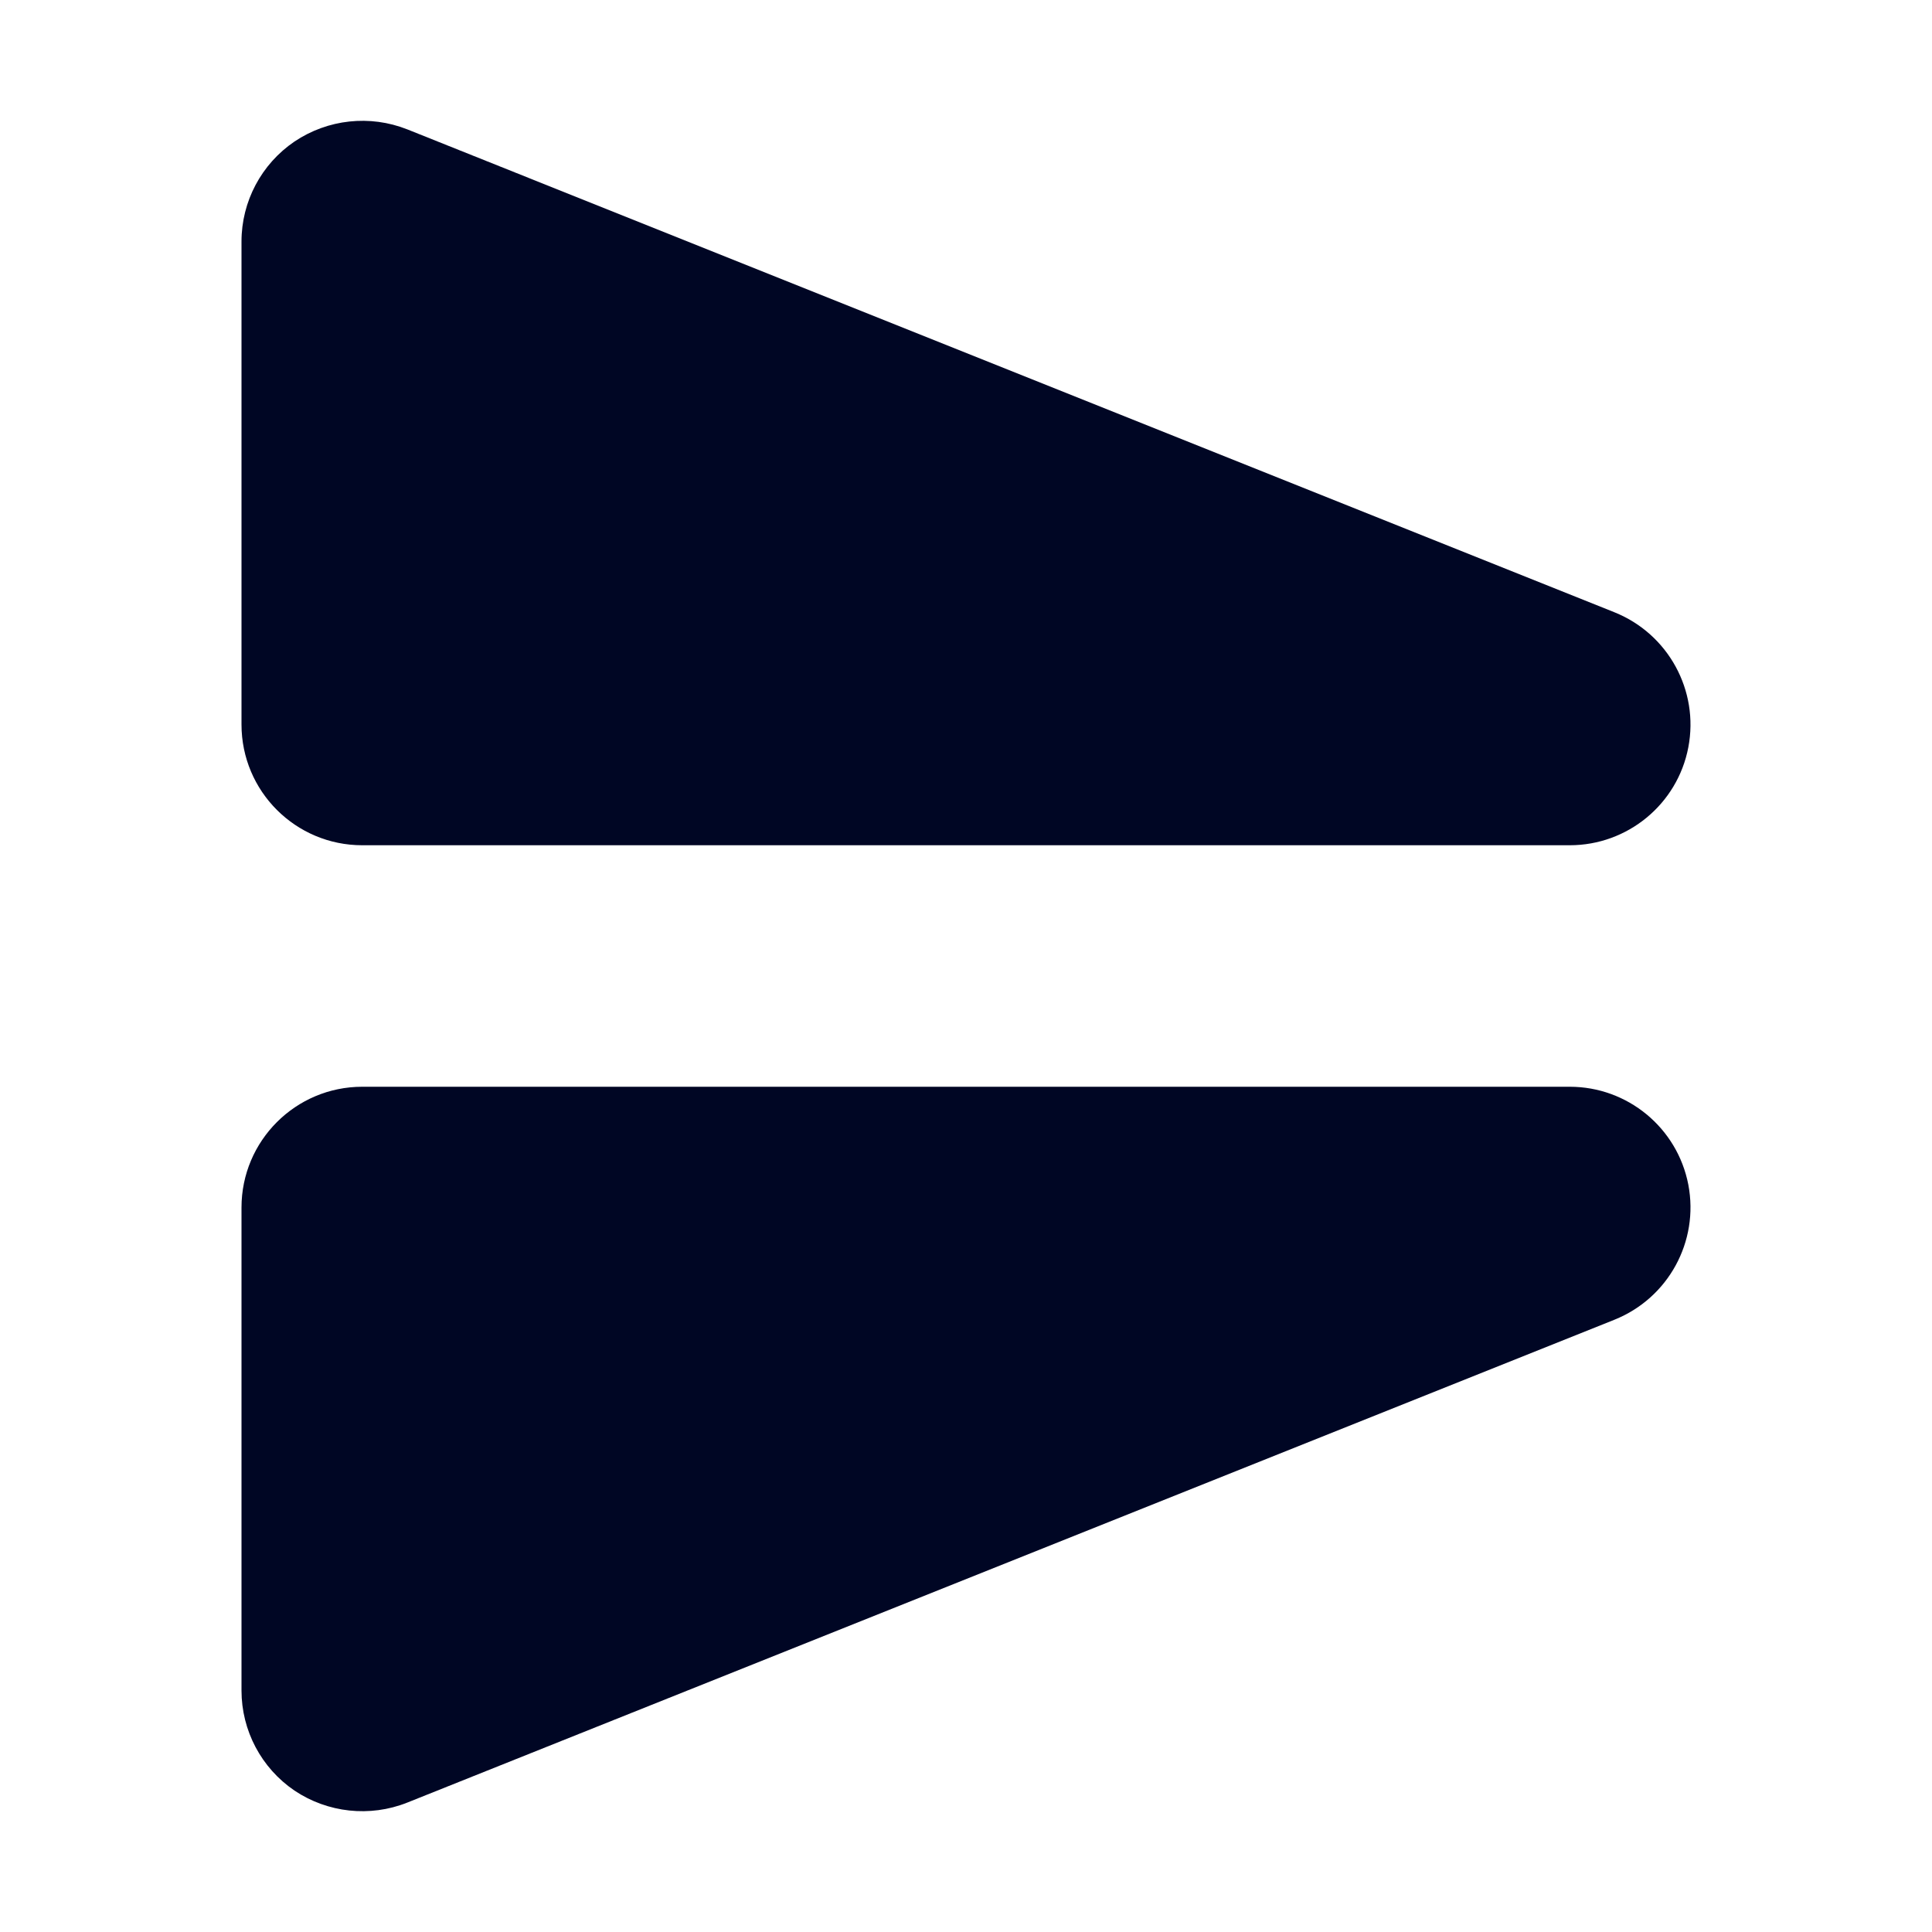 <svg width="16" height="16" viewBox="0 0 16 16" fill="none" xmlns="http://www.w3.org/2000/svg">
<path fill-rule="evenodd" clip-rule="evenodd" d="M3 7H13C13.479 7 13.892 6.66 13.982 6.189C14.072 5.719 13.816 5.25 13.371 5.071L3.372 1.071C3.063 0.949 2.715 0.987 2.439 1.172C2.165 1.358 2 1.668 2 2V6C2 6.553 2.448 7 3 7ZM13.371 10.929C13.816 10.75 14.072 10.282 13.982 9.811C13.891 9.34 13.479 9 13 9H3C2.448 9 2 9.448 2 10V14C2 14.332 2.164 14.642 2.439 14.829C2.714 15.013 3.063 15.051 3.371 14.929L13.371 10.929Z" fill="#000624"/>
</svg>
